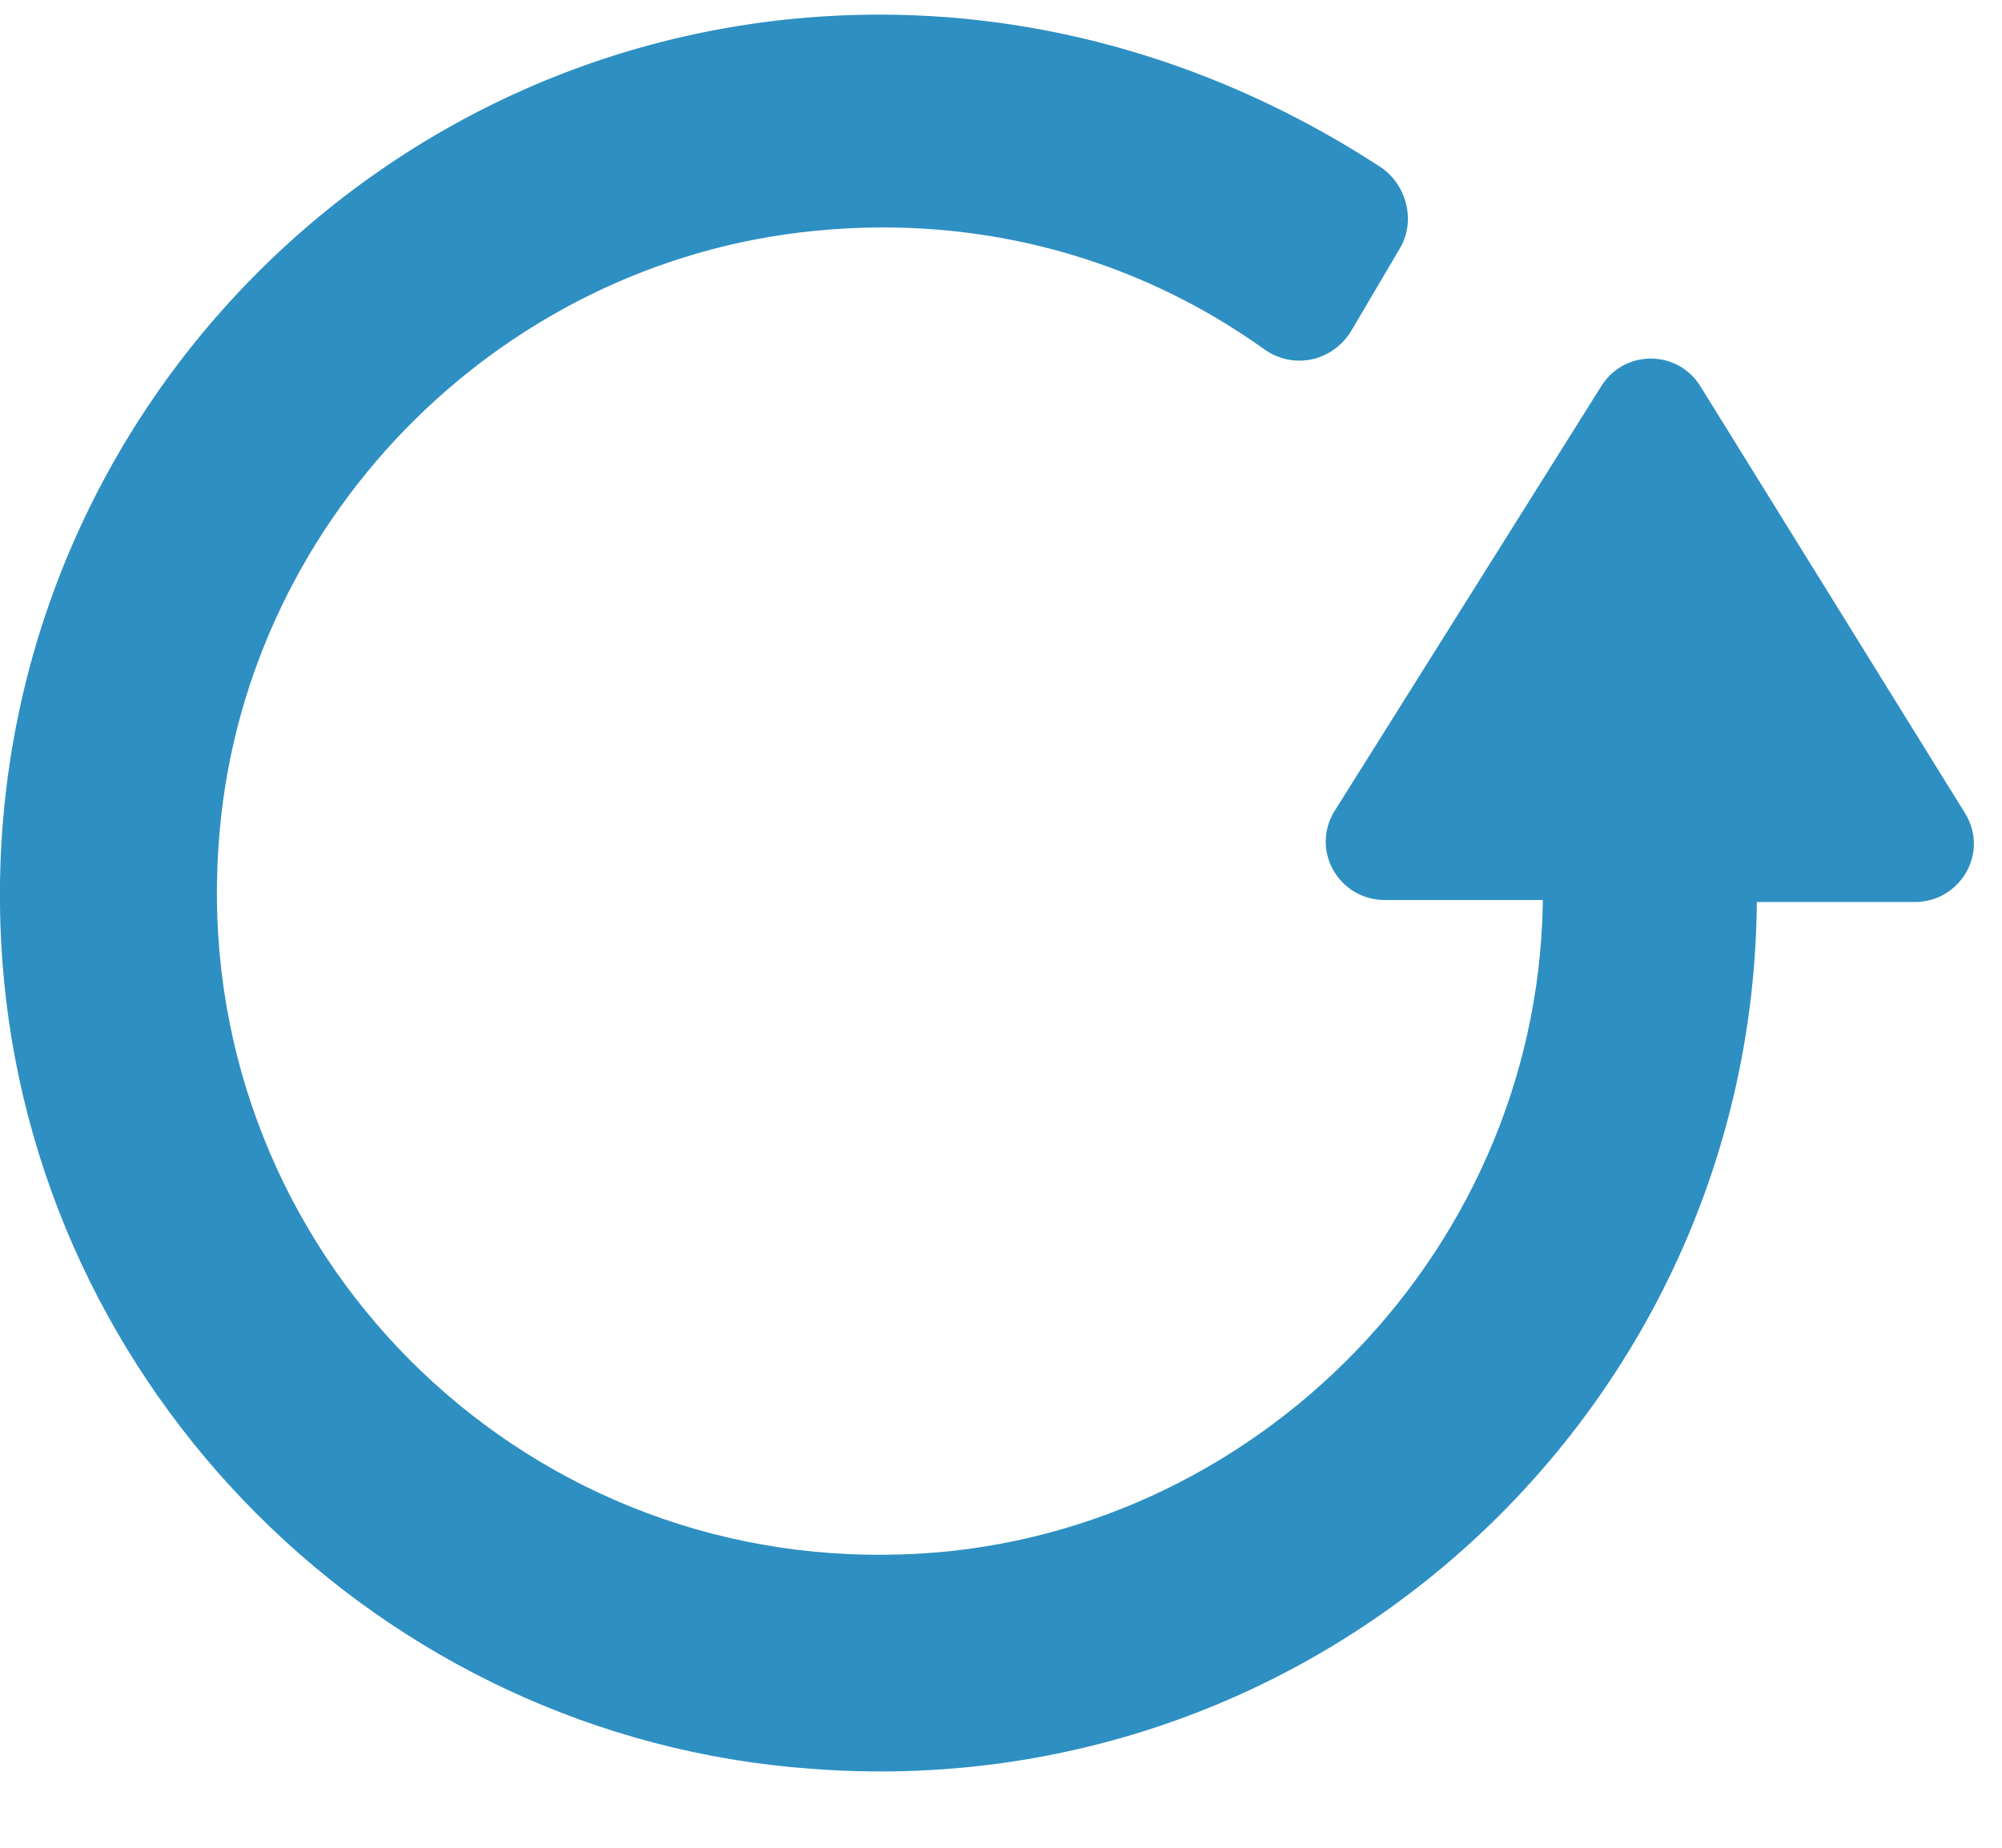 <svg width="13" height="12" viewBox="0 0 13 12" fill="none" xmlns="http://www.w3.org/2000/svg">
<path d="M11.408 5.858H12.434C12.731 5.858 12.92 5.534 12.758 5.278L11.043 2.511C10.895 2.268 10.544 2.268 10.396 2.511L8.668 5.264C8.506 5.521 8.695 5.845 8.992 5.845H10.018C10.018 5.858 10.018 5.872 10.018 5.872C9.977 8.18 8.06 10.083 5.752 10.097C3.255 10.124 1.244 8.018 1.419 5.494C1.554 3.415 3.215 1.701 5.293 1.499C6.387 1.391 7.399 1.688 8.209 2.268C8.398 2.403 8.654 2.349 8.776 2.146L9.086 1.62C9.194 1.445 9.14 1.215 8.978 1.094C8.033 0.473 6.913 0.095 5.712 0.095C2.418 0.095 -0.227 2.889 0.015 6.236C0.218 9.03 2.472 11.285 5.266 11.487C8.6 11.744 11.381 9.125 11.408 5.858Z" fill="#2E8FC2"/>
</svg>
